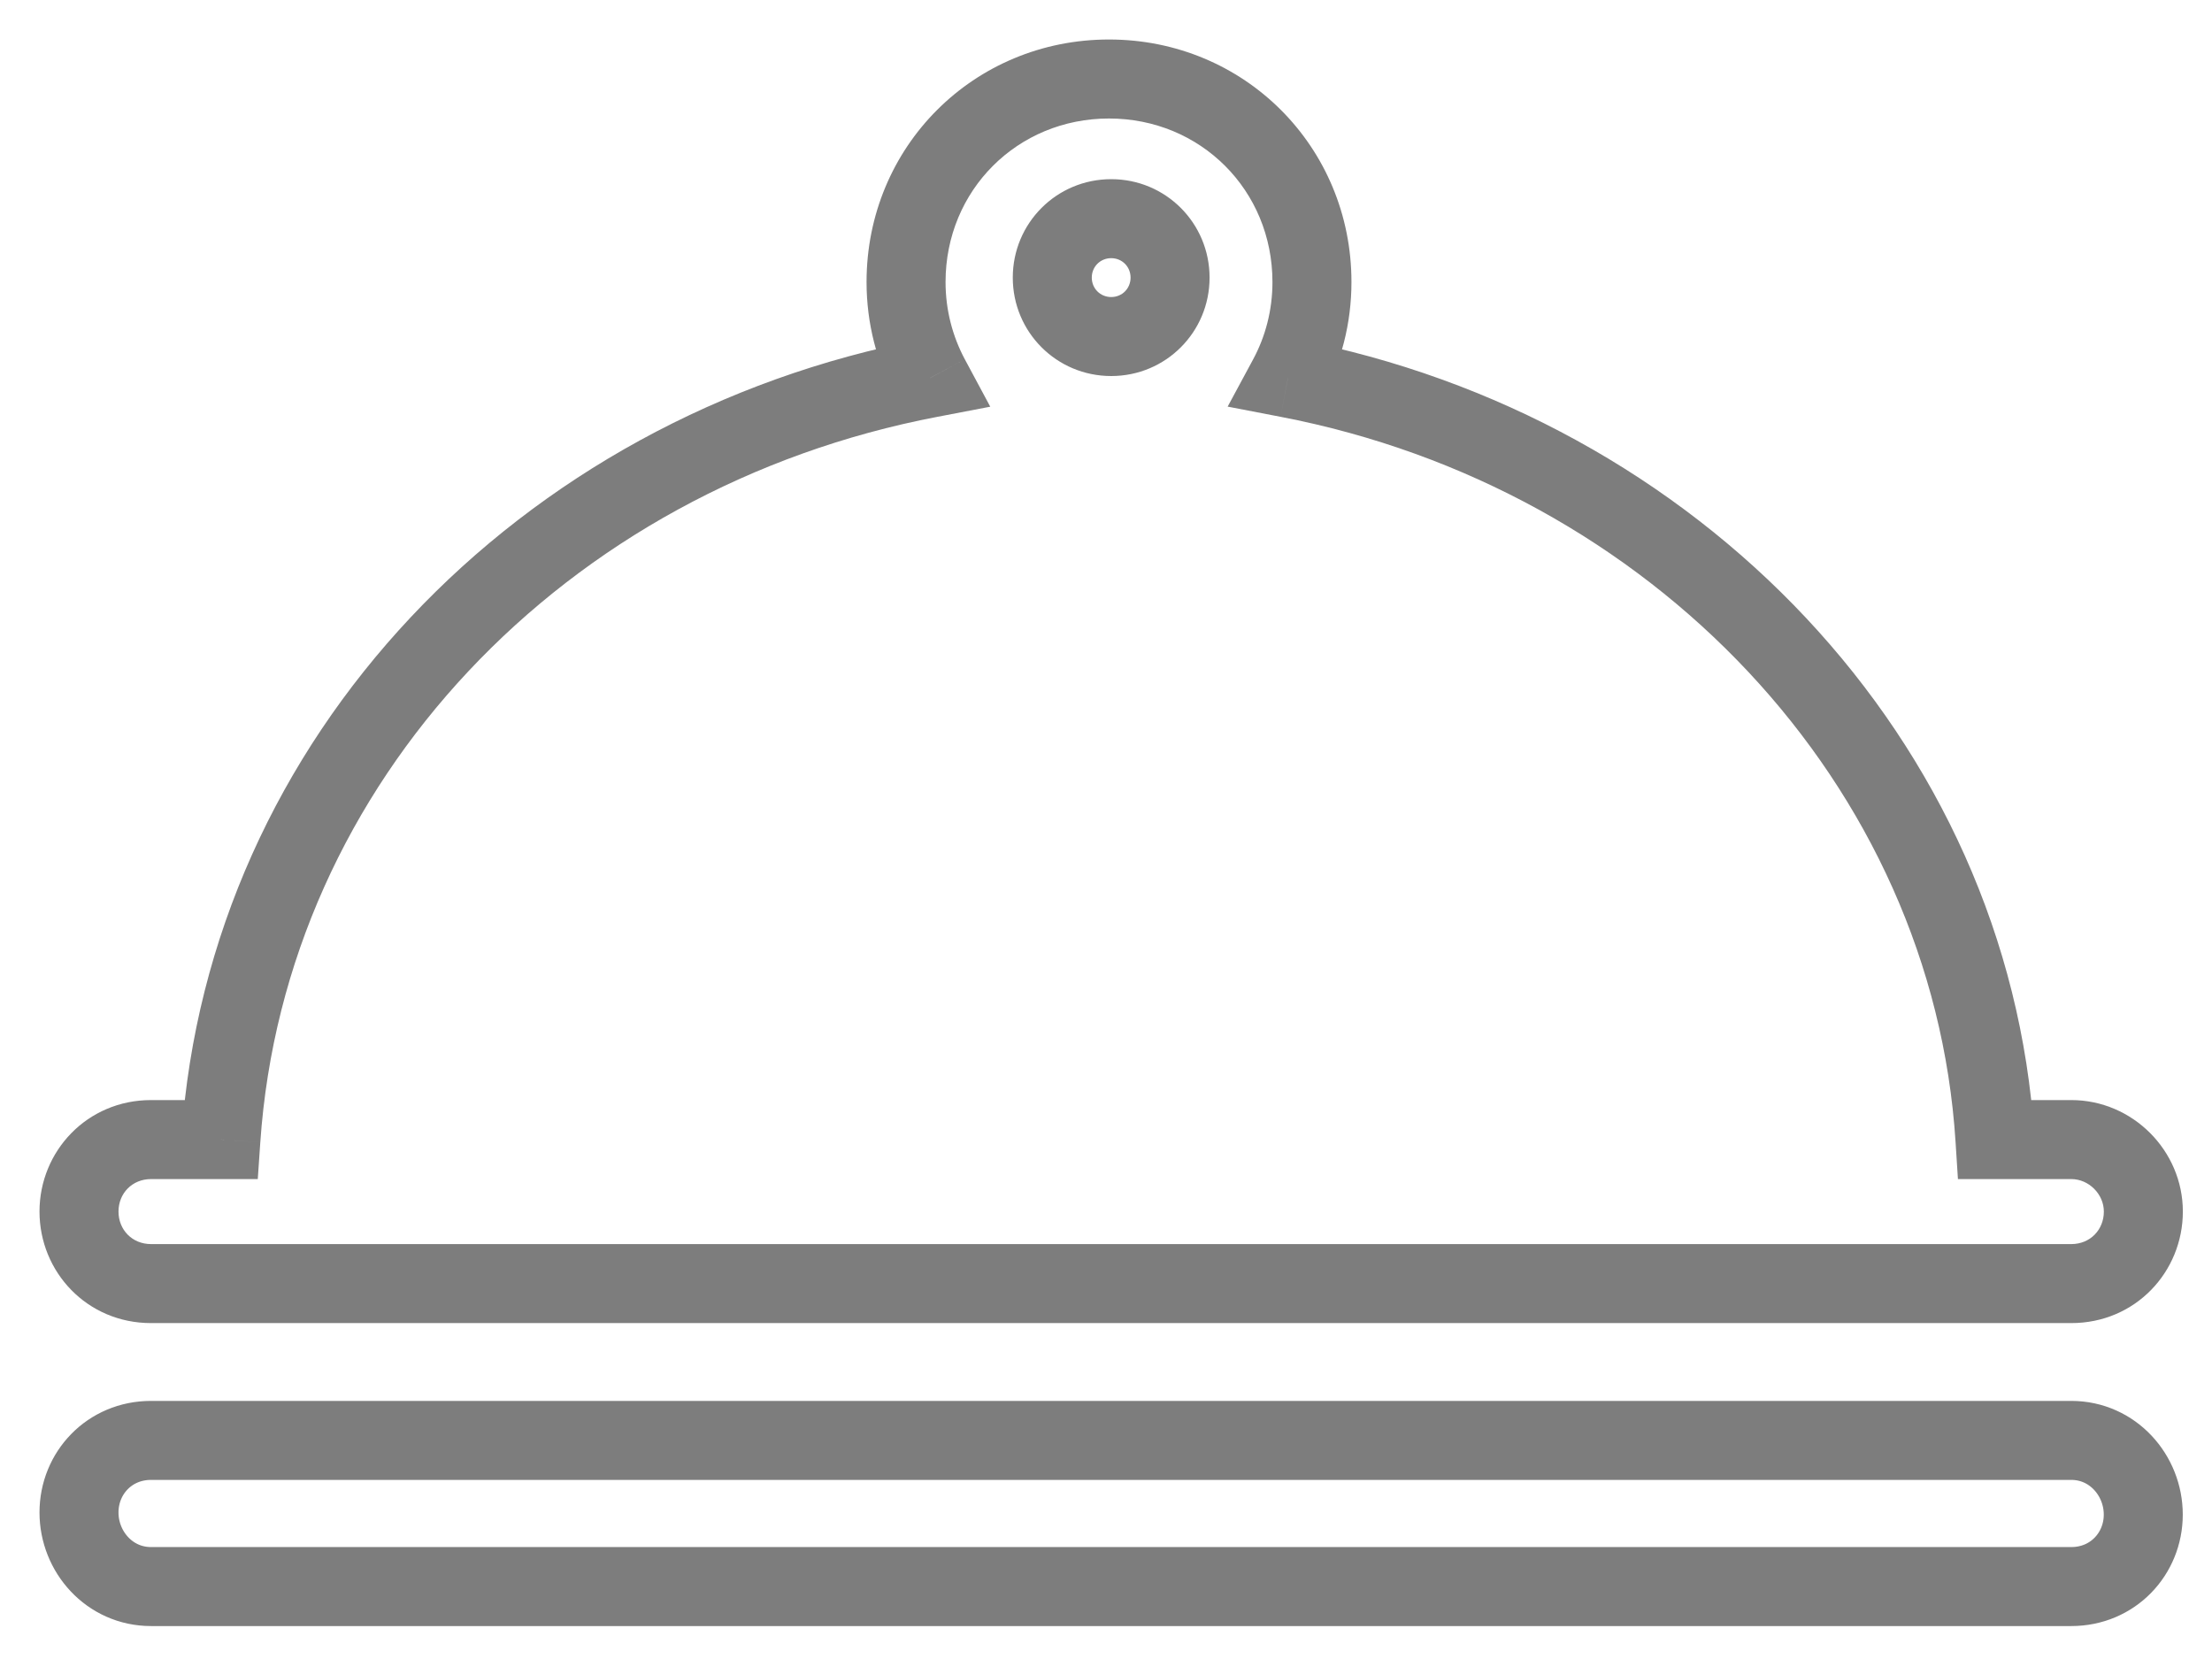 <svg width="28" height="21" viewBox="0 0 28 21" fill="none" xmlns="http://www.w3.org/2000/svg">
<g id="Group 9">
<path id="Fill 1" d="M25.253 14.425L24.754 14.457L24.784 14.925H25.253V14.425ZM16.303 4.785L15.863 4.548L15.54 5.147L16.209 5.276L16.303 4.785ZM11.773 4.785L11.867 5.276L12.535 5.148L12.213 4.548L11.773 4.785ZM2.796 14.425V14.925H3.263L3.295 14.459L2.796 14.425ZM14.066 3.268C14.203 3.268 14.311 3.375 14.311 3.514H15.311C15.311 2.825 14.757 2.268 14.066 2.268V3.268ZM14.311 3.514C14.311 3.652 14.204 3.76 14.066 3.76V4.76C14.757 4.76 15.311 4.204 15.311 3.514H14.311ZM14.066 3.76C13.928 3.76 13.82 3.652 13.82 3.514H12.82C12.82 4.204 13.375 4.76 14.066 4.76V3.76ZM13.82 3.514C13.82 3.375 13.928 3.268 14.066 3.268V2.268C13.374 2.268 12.82 2.825 12.82 3.514H13.82ZM1.912 16.748H26.219V15.748H1.912V16.748ZM26.219 16.748C27.03 16.748 27.631 16.1 27.631 15.336H26.631C26.631 15.567 26.458 15.748 26.219 15.748V16.748ZM27.631 15.336C27.631 14.563 26.993 13.925 26.219 13.925V14.925C26.441 14.925 26.631 15.116 26.631 15.336H27.631ZM26.219 13.925H25.253V14.925H26.219V13.925ZM25.752 14.393C25.432 9.362 21.484 5.27 16.398 4.294L16.209 5.276C20.9 6.176 24.466 9.931 24.754 14.457L25.752 14.393ZM16.743 5.022C16.976 4.591 17.107 4.095 17.107 3.57H16.107C16.107 3.927 16.018 4.26 15.863 4.548L16.743 5.022ZM17.107 3.57C17.107 1.857 15.751 0.5 14.038 0.5V1.5C15.198 1.5 16.107 2.409 16.107 3.57H17.107ZM14.038 0.5C12.325 0.5 10.969 1.857 10.969 3.57H11.969C11.969 2.409 12.878 1.5 14.038 1.5V0.5ZM10.969 3.57C10.969 4.096 11.101 4.591 11.332 5.021L12.213 4.548C12.059 4.26 11.969 3.927 11.969 3.57H10.969ZM11.679 4.294C6.563 5.27 2.646 9.334 2.297 14.39L3.295 14.459C3.609 9.903 7.149 6.176 11.867 5.276L11.679 4.294ZM2.796 13.925H1.912V14.925H2.796V13.925ZM1.912 13.925C1.102 13.925 0.5 14.573 0.5 15.336H1.5C1.5 15.106 1.673 14.925 1.912 14.925V13.925ZM0.5 15.336C0.5 16.1 1.101 16.748 1.912 16.748V15.748C1.673 15.748 1.5 15.567 1.5 15.336H0.5Z" fill="#7D7D7D"/>
<path id="Fill 4" d="M26.219 18.233H1.911C1.386 18.233 1 18.647 1 19.145C1 19.642 1.386 20.083 1.911 20.083H26.219C26.744 20.083 27.13 19.669 27.13 19.172C27.13 18.675 26.744 18.233 26.219 18.233" stroke="#7D7D7D"/>
</g>
</svg>
